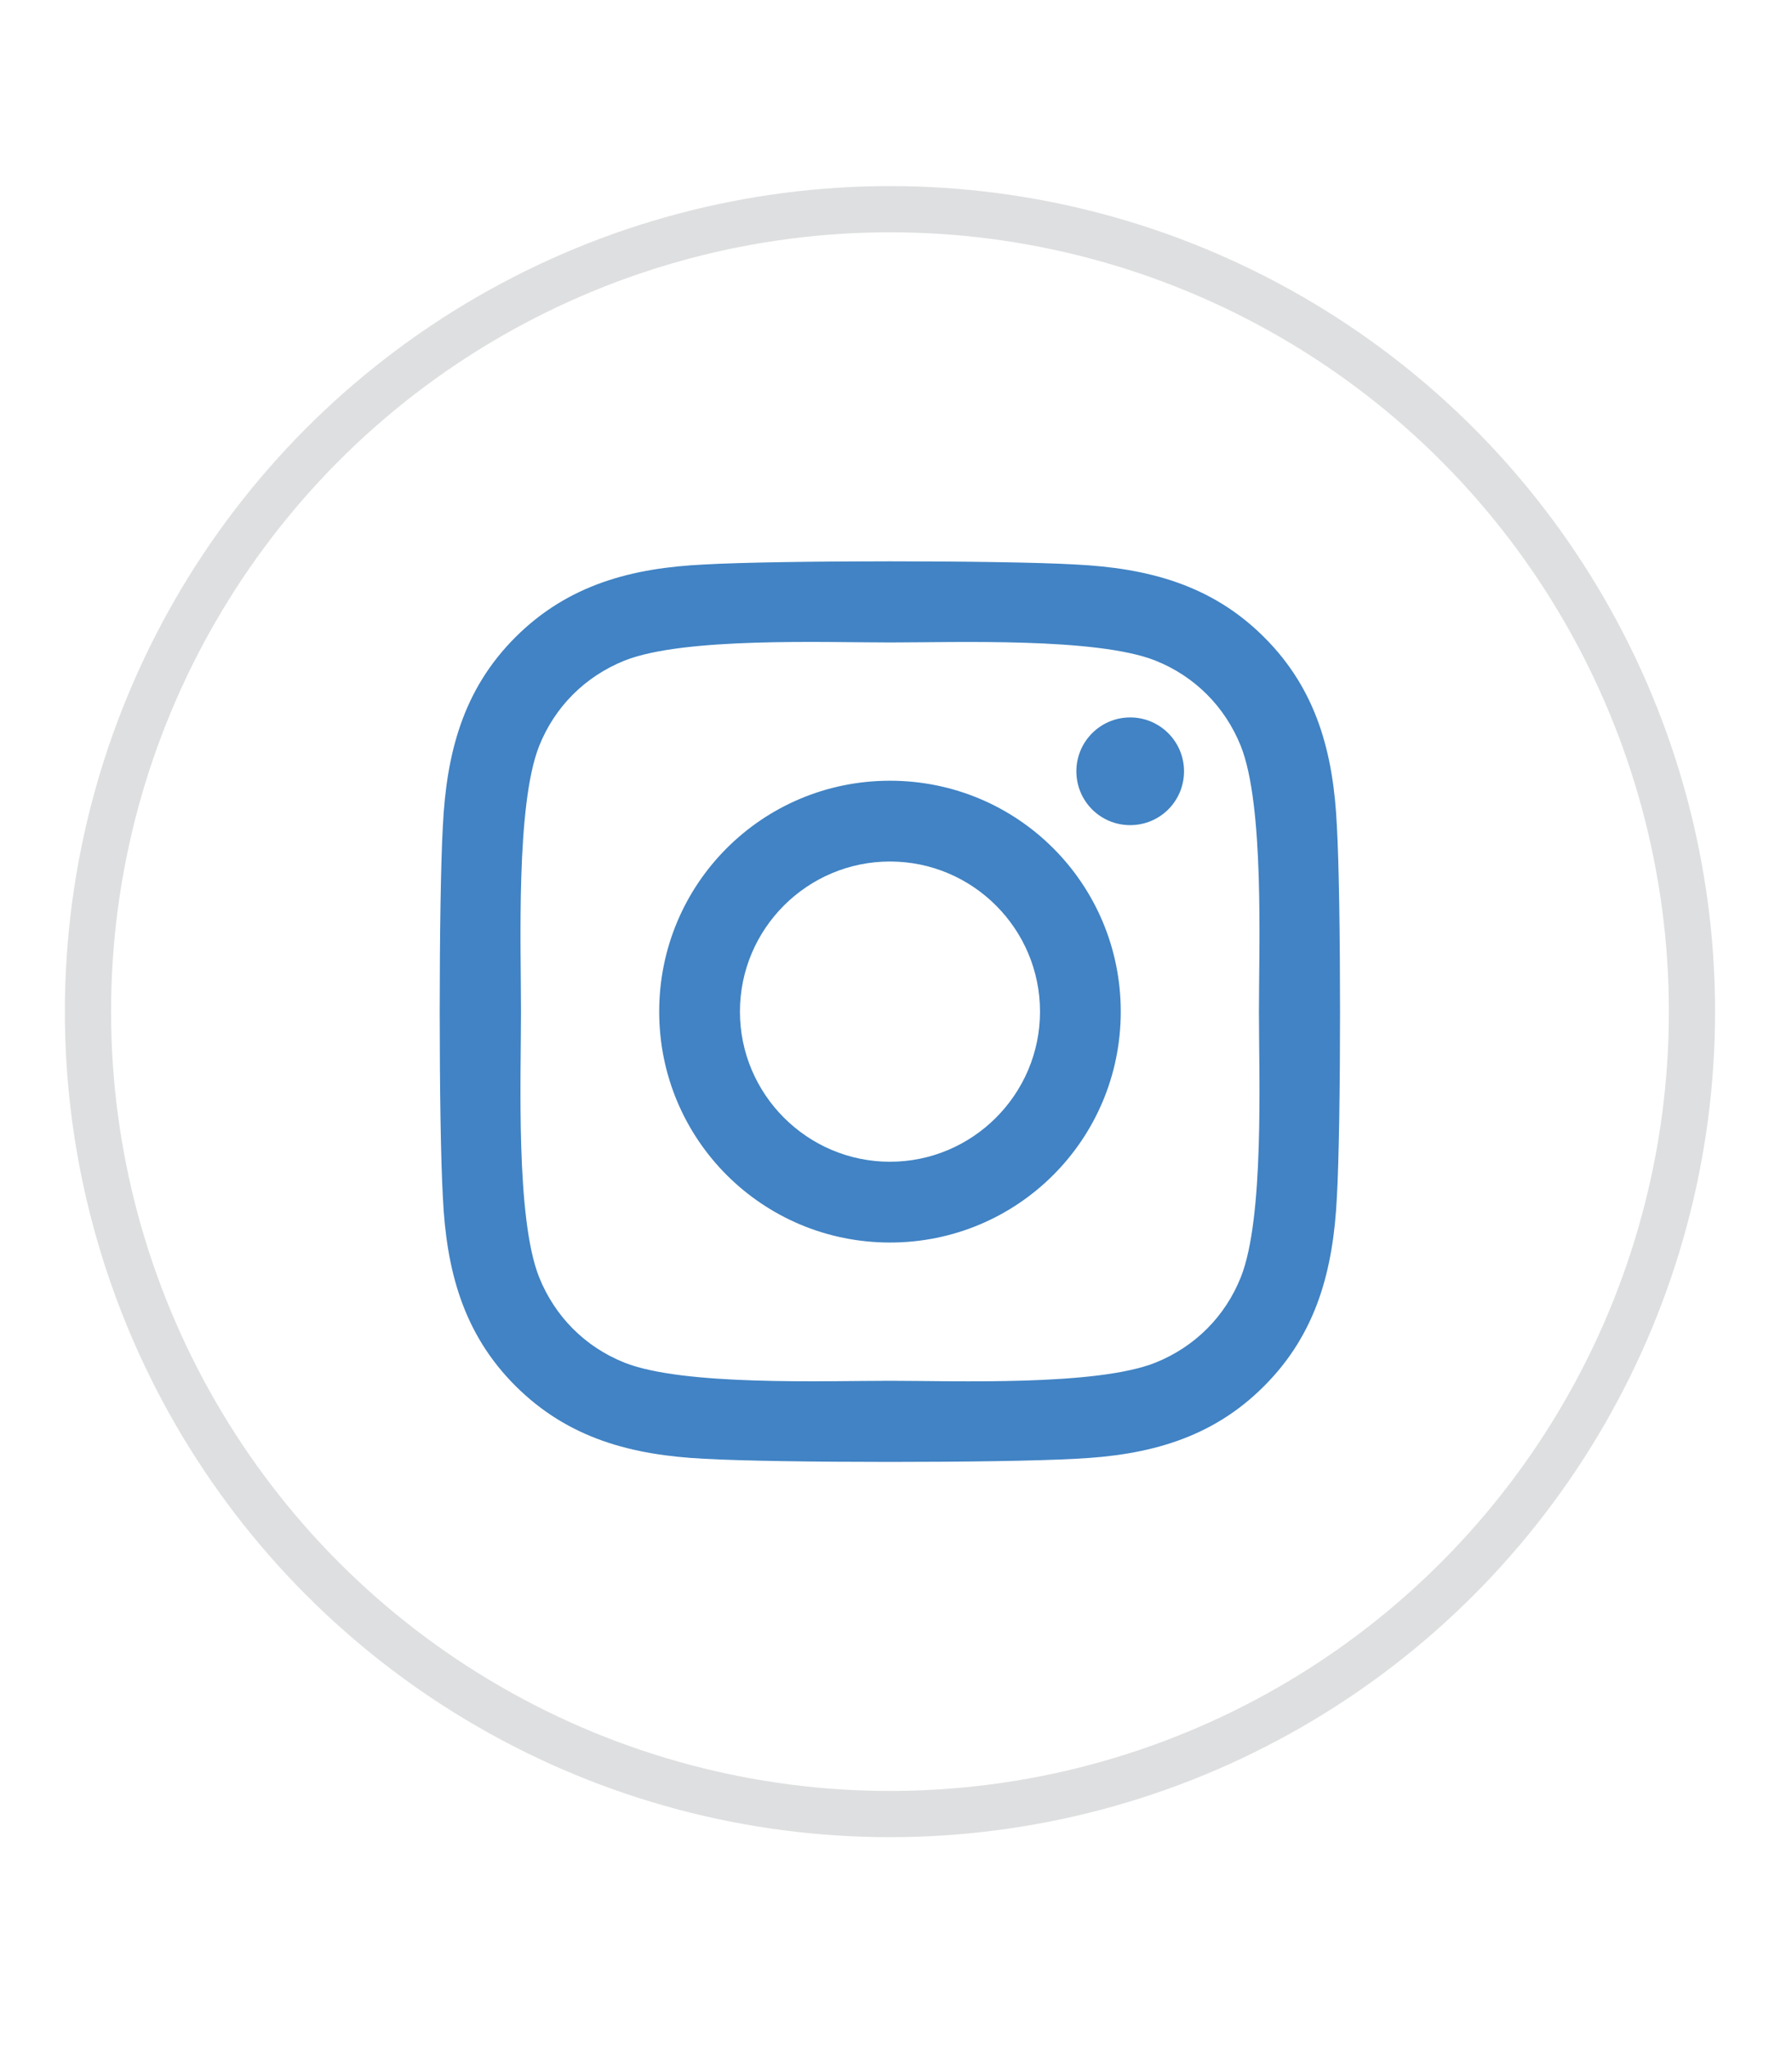 <?xml version="1.0" encoding="utf-8"?>
<!-- Generator: Adobe Illustrator 23.1.0, SVG Export Plug-In . SVG Version: 6.00 Build 0)  -->
<svg version="1.1" id="Layer_1" focusable="false" xmlns="http://www.w3.org/2000/svg" xmlns:xlink="http://www.w3.org/1999/xlink"
	 x="0px" y="0px" viewBox="0 0 892.2 1019.6" style="enable-background:new 0 0 892.2 1019.6;" xml:space="preserve">
<style type="text/css">
	.st0{fill:#4183C4;}
	.st1{fill:none;stroke:#DEDFE0;stroke-width:23;stroke-miterlimit:10;}
</style>
<path class="st0" d="M443.1,388.5c-63.6,0-114.9,51.3-114.9,114.9s51.3,114.9,114.9,114.9S558,567,558,503.4
	S506.7,388.5,443.1,388.5z M443.1,578.1c-41.1,0-74.7-33.5-74.7-74.7s33.5-74.7,74.7-74.7s74.7,33.5,74.7,74.7
	S484.2,578.1,443.1,578.1L443.1,578.1z M589.5,383.8c0,14.9-12,26.8-26.8,26.8c-14.9,0-26.8-12-26.8-26.8c0-14.8,12-26.8,26.8-26.8
	S589.5,369,589.5,383.8z M665.6,411c-1.7-35.9-9.9-67.7-36.2-93.9c-26.2-26.2-58-34.4-93.9-36.2c-37-2.1-147.9-2.1-184.9,0
	c-35.8,1.7-67.6,9.9-93.9,36.1c-26.3,26.2-34.4,58-36.2,93.9c-2.1,37-2.1,147.9,0,184.9c1.7,35.9,9.9,67.7,36.2,93.9
	c26.3,26.2,58,34.4,93.9,36.2c37,2.1,147.9,2.1,184.9,0c35.9-1.7,67.7-9.9,93.9-36.2c26.2-26.2,34.4-58,36.2-93.9
	C667.7,558.8,667.7,448,665.6,411L665.6,411z M617.8,635.5c-7.8,19.6-22.9,34.7-42.6,42.6c-29.5,11.7-99.5,9-132.1,9
	s-102.7,2.6-132.1-9c-19.6-7.8-34.7-22.9-42.6-42.6c-11.7-29.5-9-99.5-9-132.1s-2.6-102.7,9-132.1c7.8-19.6,22.9-34.7,42.6-42.6
	c29.5-11.7,99.5-9,132.1-9s102.7-2.6,132.1,9c19.6,7.8,34.7,22.9,42.6,42.6c11.7,29.5,9,99.5,9,132.1S629.5,606.1,617.8,635.5z"/>
<circle class="st1" cx="443.1" cy="503.4" r="399.3"/>
</svg>
